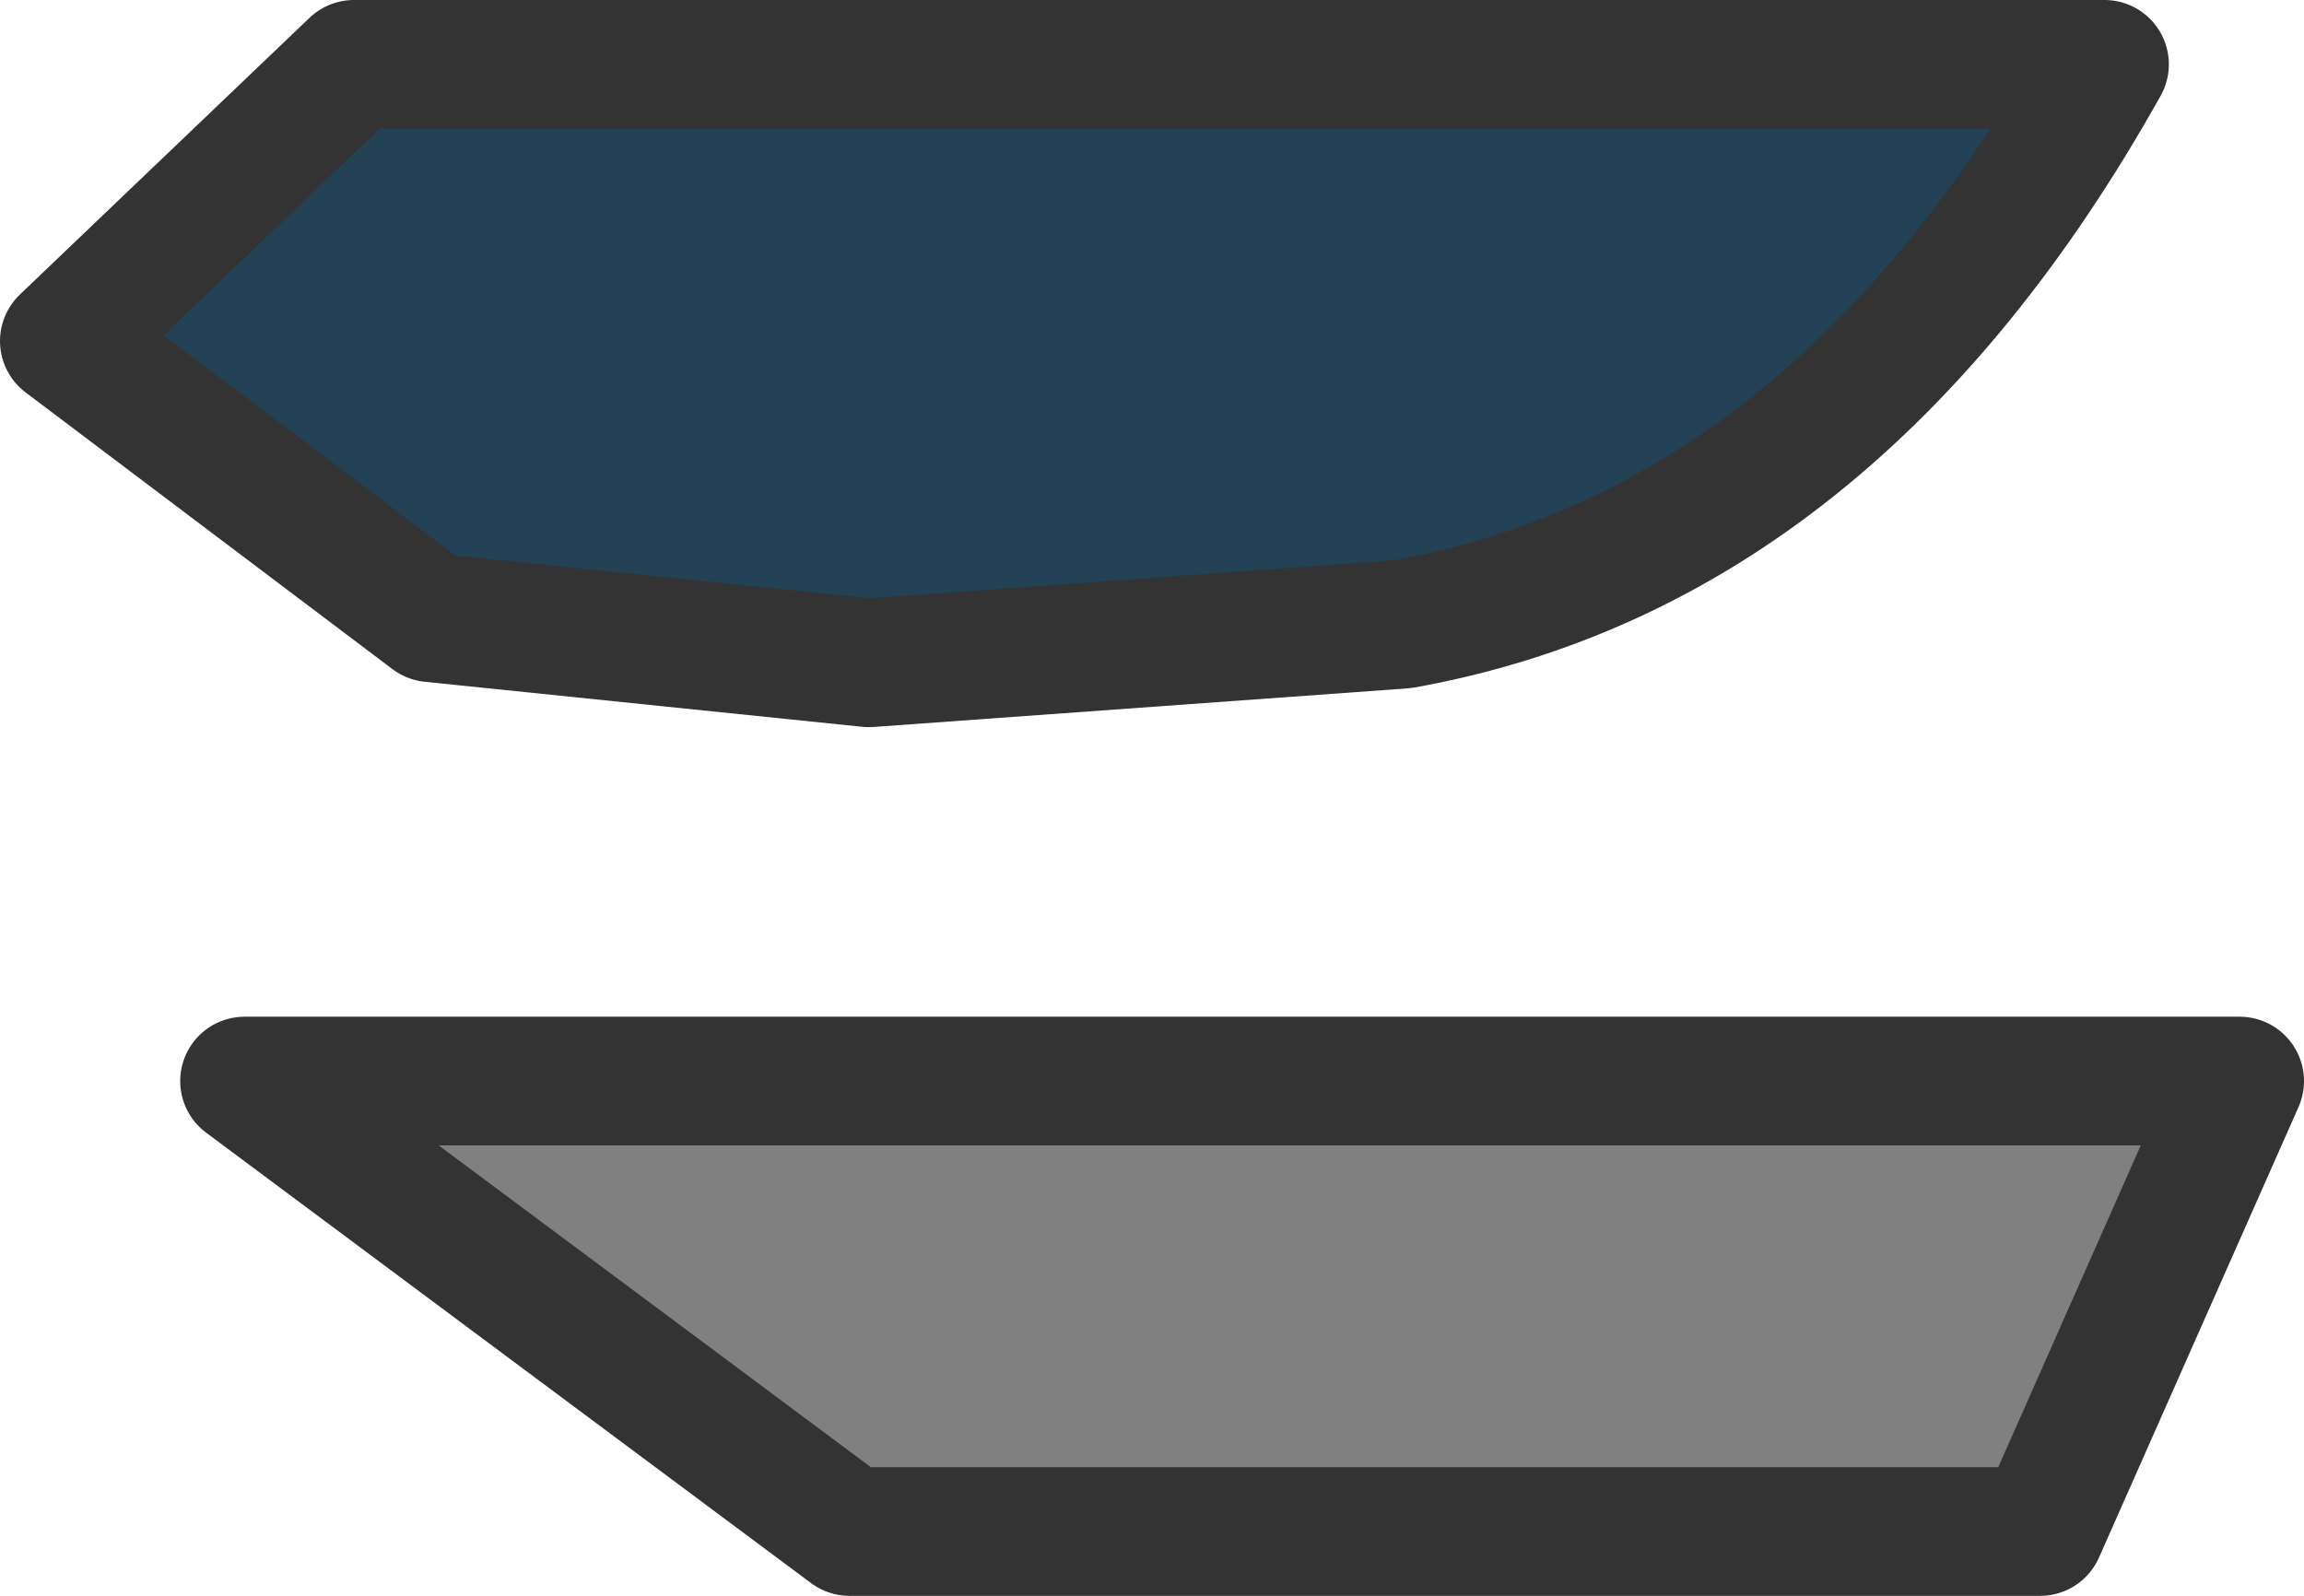 <?xml version="1.0" encoding="UTF-8" standalone="no"?>
<svg xmlns:xlink="http://www.w3.org/1999/xlink" height="12.4px" width="17.9px" xmlns="http://www.w3.org/2000/svg">
  <g transform="matrix(1.0, 0.0, 0.0, 1.0, -4.5, 5.6)">
    <path d="M20.35 6.3 L11.1 6.3 6.4 2.8 21.9 2.8 20.35 6.3" fill="#808080" fill-rule="evenodd" stroke="none"/>
    <path d="M7.25 -5.1 L20.85 -5.1 Q18.75 -1.35 15.4 -0.75 L11.25 -0.45 7.85 -0.8 5.0 -2.95 7.25 -5.1" fill="#224155" fill-rule="evenodd" stroke="none"/>
    <path d="M7.25 -5.1 L5.0 -2.95 7.85 -0.8 11.25 -0.45 15.4 -0.75 Q18.75 -1.35 20.85 -5.1 L7.25 -5.1 M20.35 6.3 L11.1 6.3 6.4 2.8 21.9 2.8 20.35 6.3 Z" fill="none" stroke="#333333" stroke-linecap="round" stroke-linejoin="round" stroke-width="1.0"/>
  </g>
</svg>
